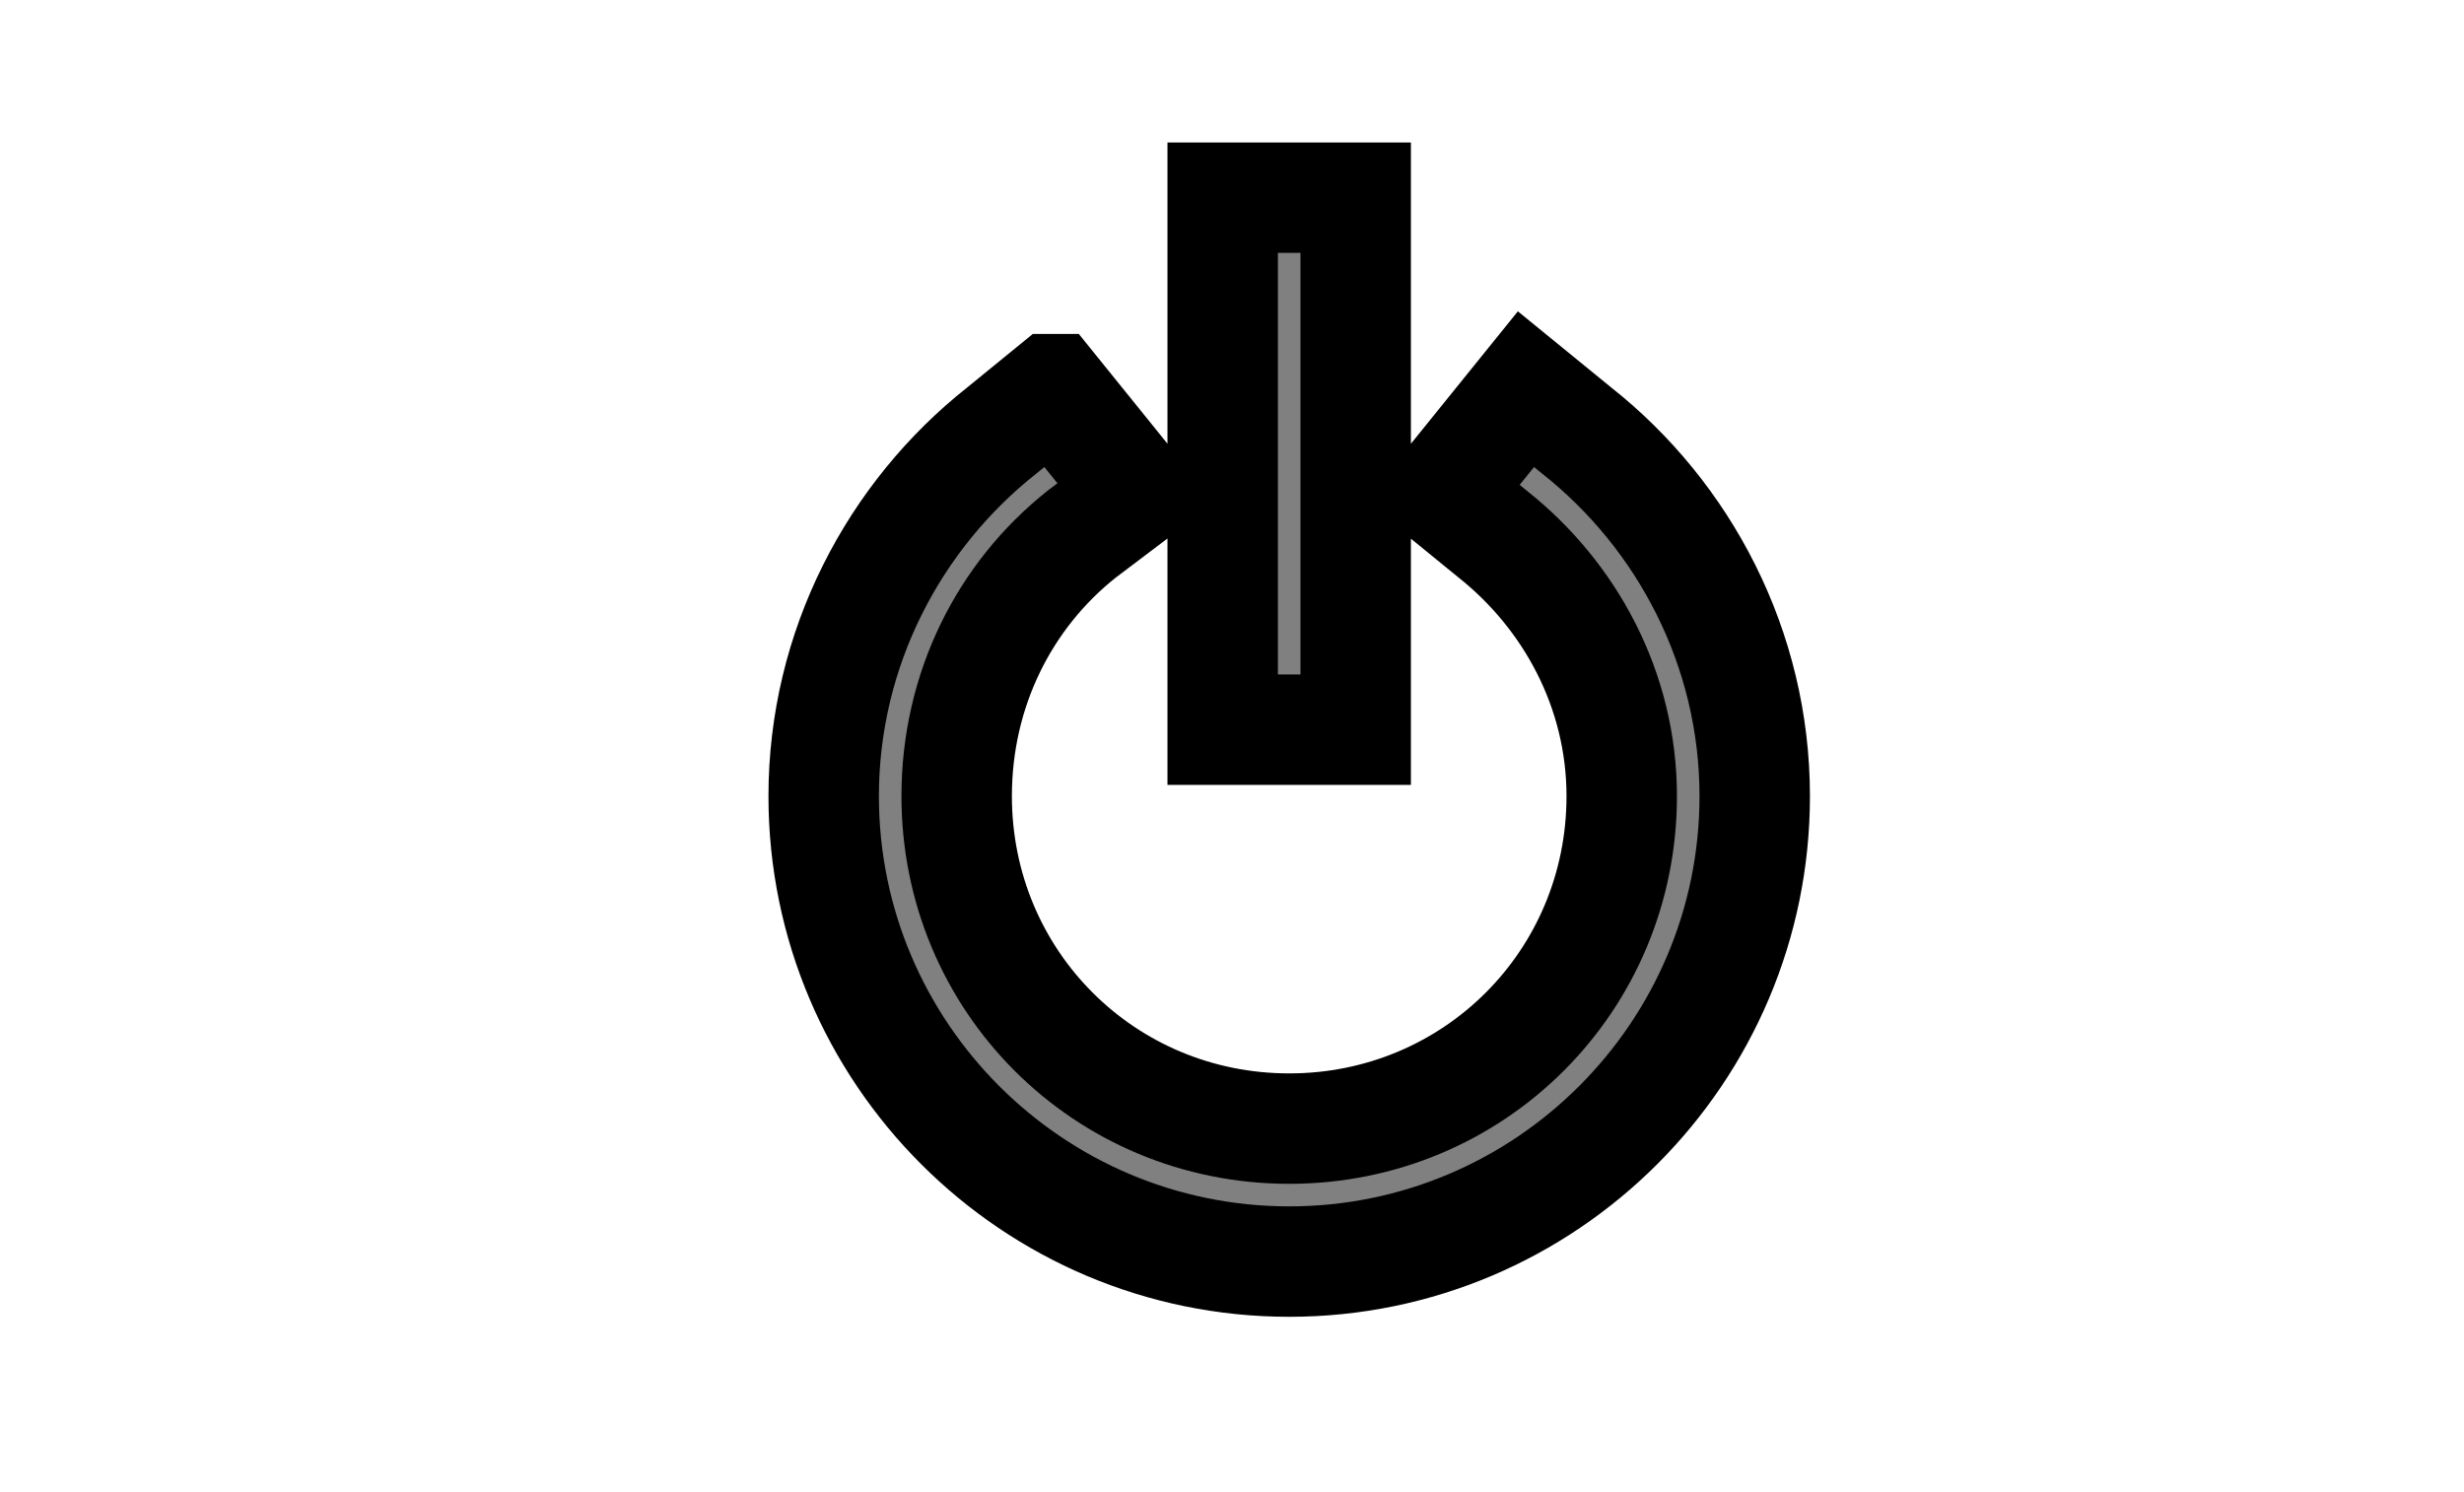 <?xml version="1.0" encoding="UTF-8" standalone="no"?>
<!-- Created with Inkscape (http://www.inkscape.org/) -->

<svg
   xmlns:dc="http://purl.org/dc/elements/1.1/"
   xmlns:cc="http://creativecommons.org/ns#"
   xmlns:rdf="http://www.w3.org/1999/02/22-rdf-syntax-ns#"
   xmlns:svg="http://www.w3.org/2000/svg"
   xmlns="http://www.w3.org/2000/svg"
   xmlns:sodipodi="http://sodipodi.sourceforge.net/DTD/sodipodi-0.dtd"
   xmlns:inkscape="http://www.inkscape.org/namespaces/inkscape"
   width="28.334mm"
   height="17.158mm"
   viewBox="0 0 100.397 60.795"
   id="svg4258"
   version="1.1"
   inkscape:version="0.91 r13725"
   sodipodi:docname="10pc_gray_power_onoff_active.svg">
  <defs
     id="defs4260" />
  <sodipodi:namedview
     id="base"
     pagecolor="#ffffff"
     bordercolor="#666666"
     borderopacity="1.0"
     inkscape:pageopacity="0.0"
     inkscape:pageshadow="2"
     inkscape:zoom="3.959798"
     inkscape:cx="-46.898263"
     inkscape:cy="3.9680386"
     inkscape:document-units="px"
     inkscape:current-layer="layer1"
     showgrid="false"
     fit-margin-top="0"
     fit-margin-left="0"
     fit-margin-right="0"
     fit-margin-bottom="0"
     inkscape:window-width="1920"
     inkscape:window-height="1031"
     inkscape:window-x="0"
     inkscape:window-y="21"
     inkscape:window-maximized="1" />
  <g
     inkscape:label="Layer 1"
     inkscape:groupmode="layer"
     id="layer1"
     transform="translate(-314.579,-386.8)">
    <path
       inkscape:connector-curvature="0"
       d="m 364.398,394.855 0,21.678 5.419,0 0,-21.678 -5.419,0 z m -6.937,7.804 -2.059,1.68 c -4.39,3.468 -7.262,8.888 -7.262,14.903 0,10.459 8.508,18.968 18.968,18.968 10.459,0 18.968,-8.508 18.968,-18.968 0,-6.016 -2.872,-11.435 -7.262,-14.903 l -2.059,-1.68 -3.414,4.227 2.059,1.68 c 3.143,2.493 5.257,6.341 5.257,10.676 0,7.533 -6.016,13.549 -13.549,13.549 -7.533,0 -13.549,-6.016 -13.549,-13.549 0,-4.336 1.951,-8.183 5.094,-10.676 l 2.222,-1.68 -3.414,-4.227 z"
       id="path4828"
       style="fill:#808080;stroke:#000000;stroke-opacity:1;stroke-width:4.5;stroke-miterlimit:4;stroke-dasharray:none" />
  </g>
</svg>

